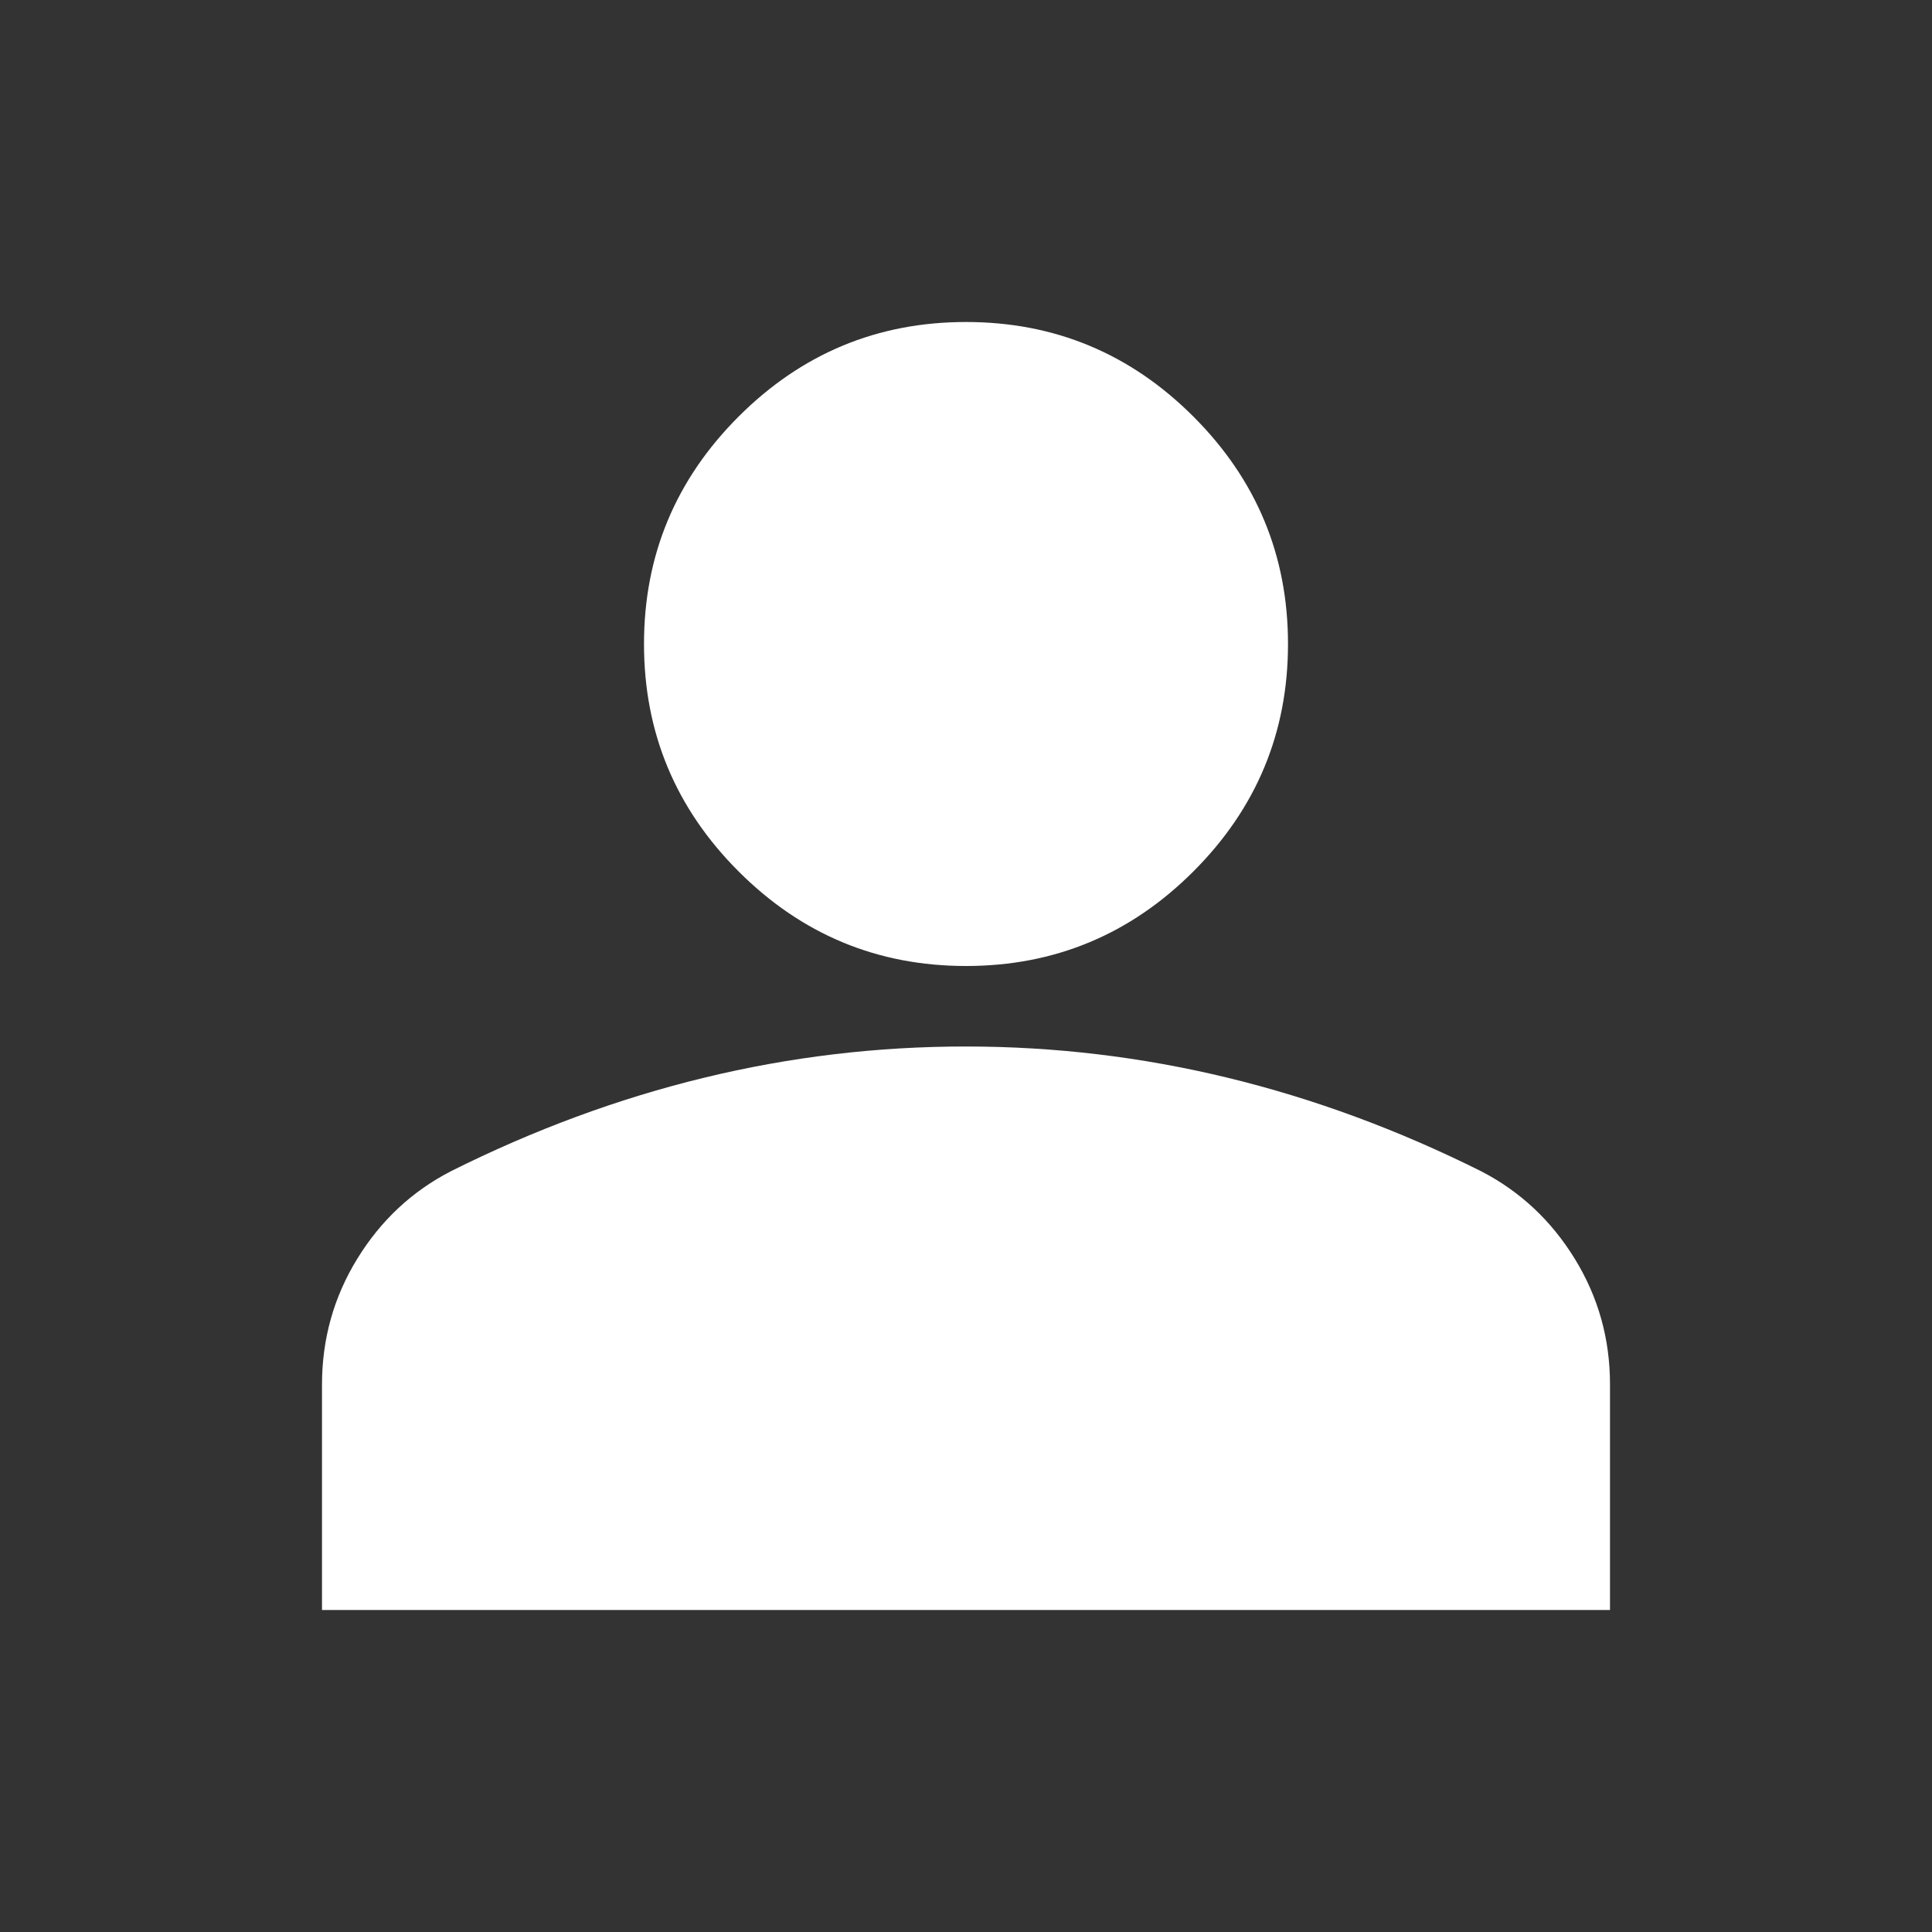 <svg xmlns="http://www.w3.org/2000/svg" width="55" height="55" viewBox="0 0 24 24">
  <rect x="0" y="0" width="24" height="24" fill="#333333" stroke="none"/>
  <path fill="white"
    d="M12 12q-1.65 0-2.825-1.175T8 8q0-1.65 1.175-2.825T12 4q1.65 0 2.825 1.175T16 8q0 1.65-1.175 2.825T12 12Zm-8 8v-2.8q0-.85.438-1.563T5.6 14.55q1.55-.775 3.15-1.163T12 13q1.65 0 3.25.388t3.15 1.162q.725.375 1.163 1.088T20 17.2V20H4Z" />
</svg>
